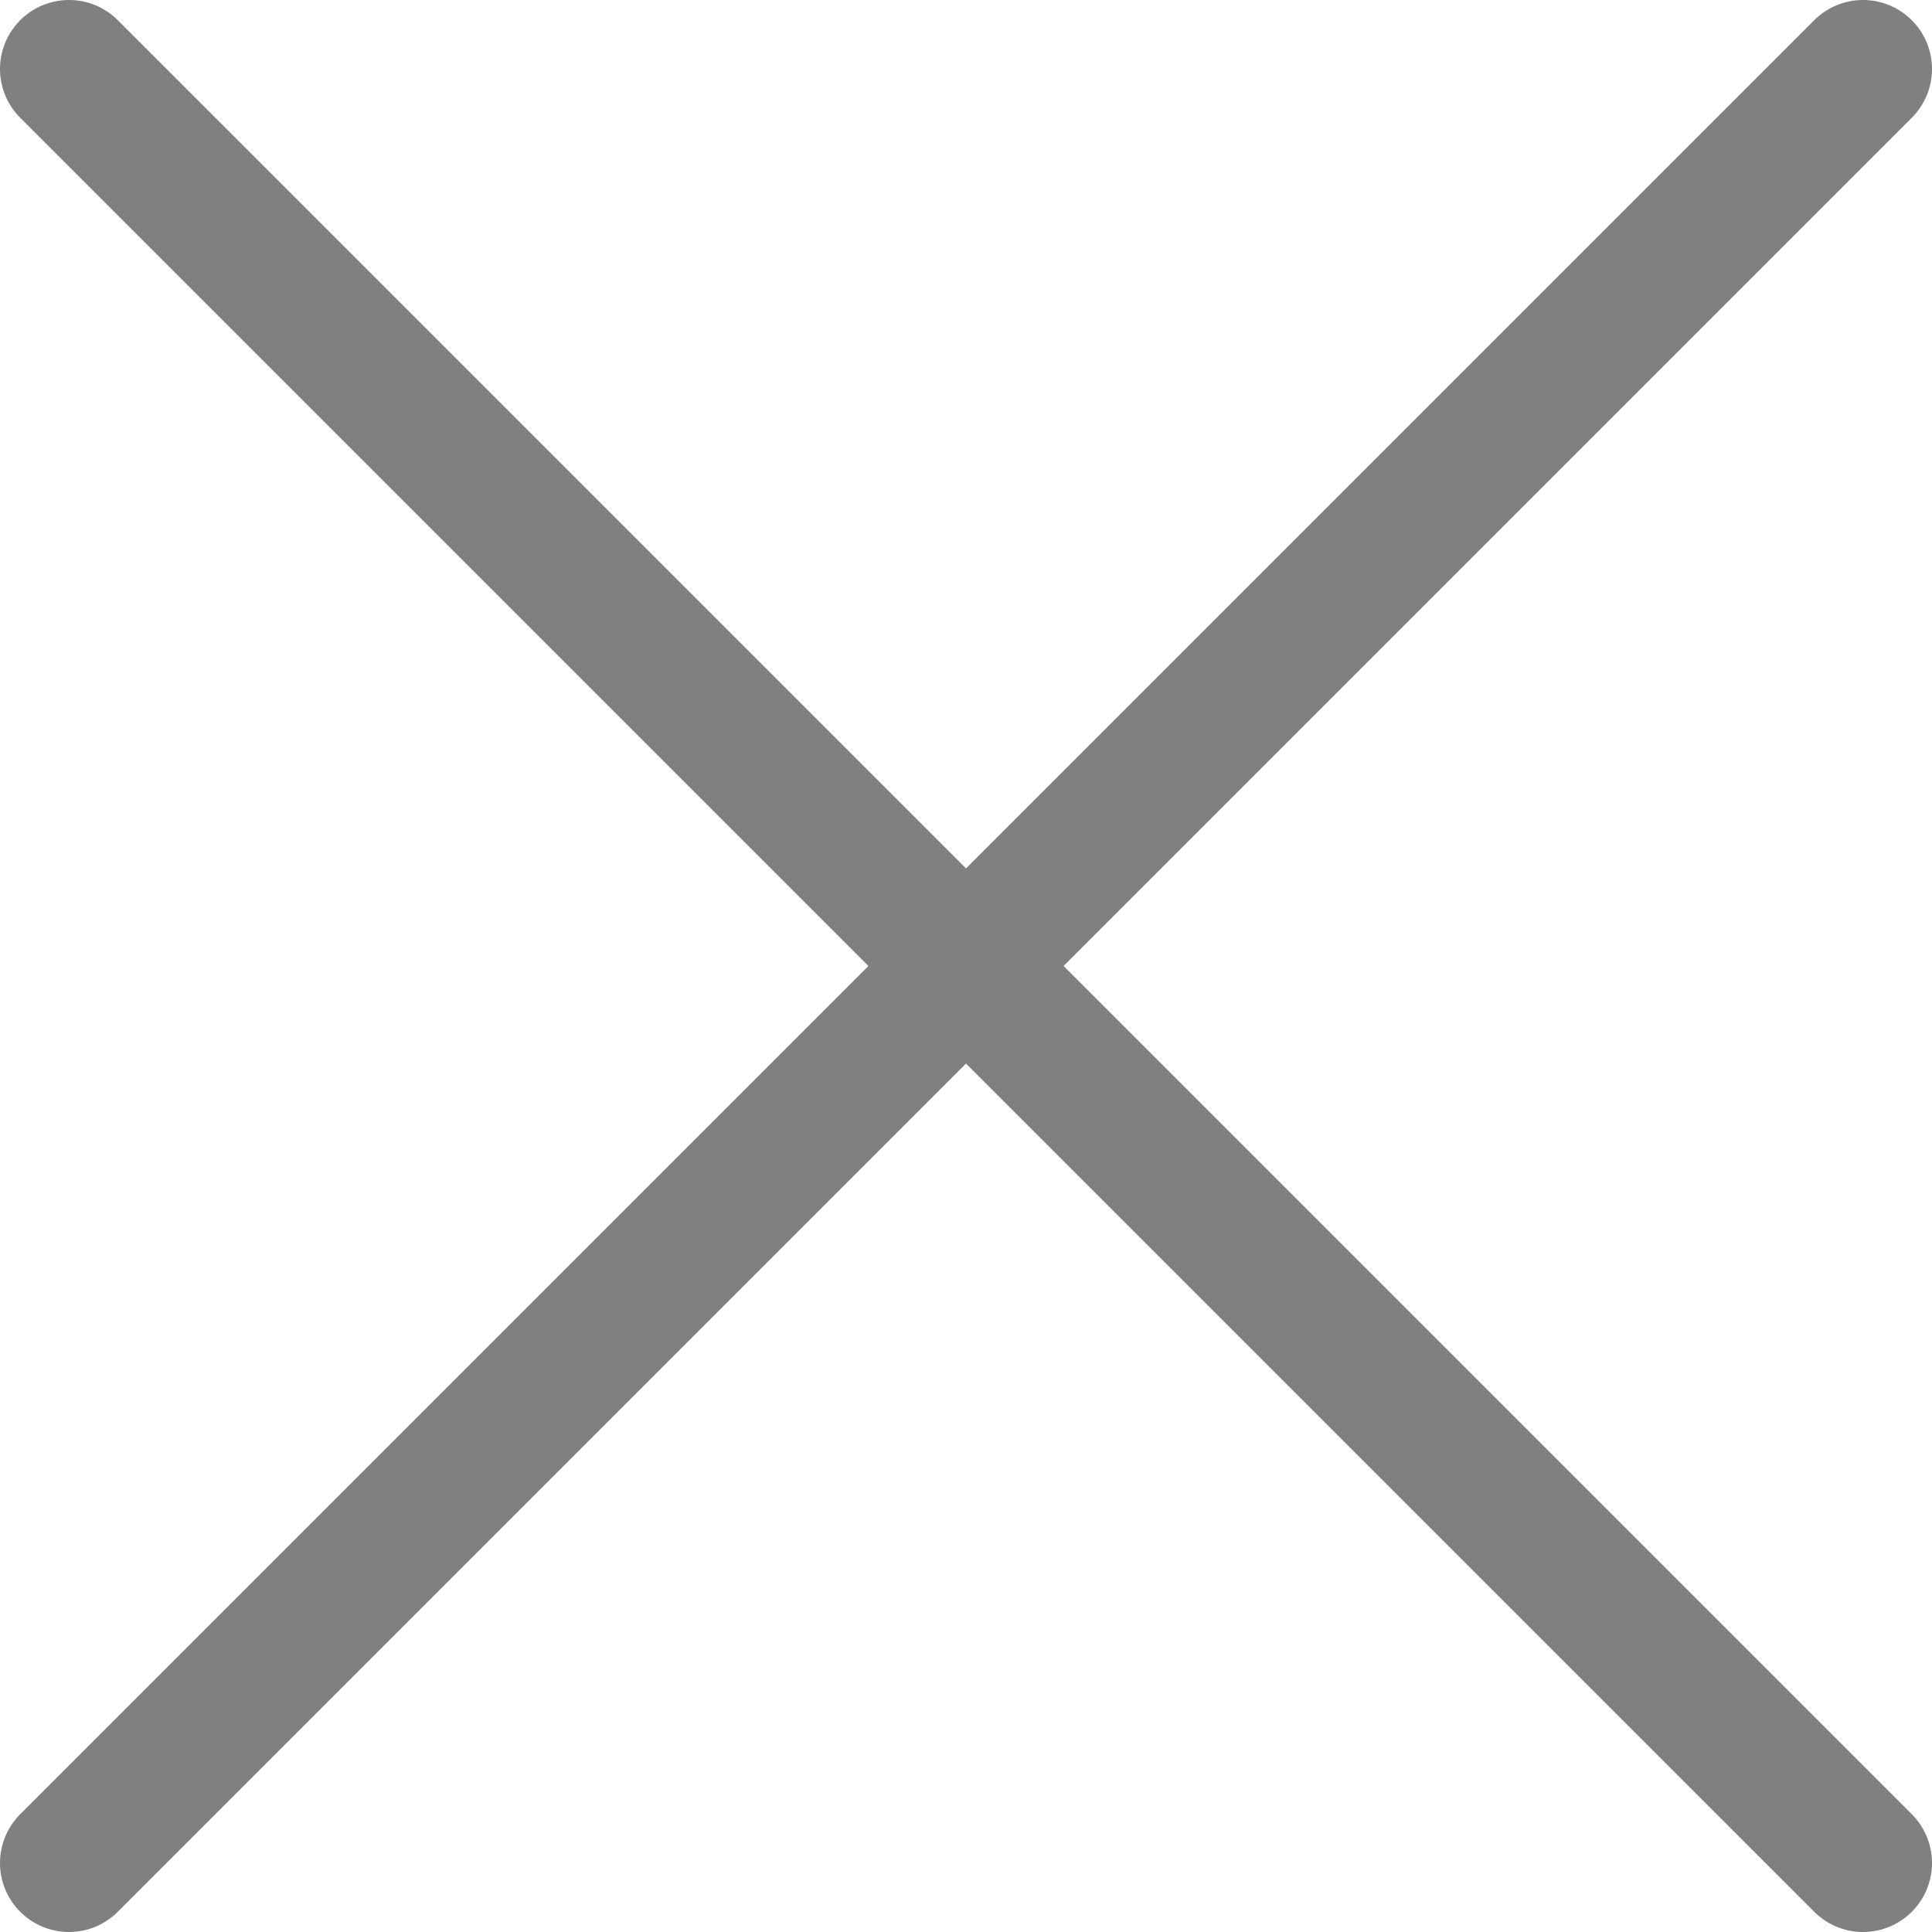 <svg width="14" height="14" viewBox="0 0 14 14" fill="none" xmlns="http://www.w3.org/2000/svg">
<g clip-path="url(#clip0_1552_23693)">
<path d="M13.5 0.5L0.5 13.5" stroke="#808080" stroke-linecap="round" stroke-linejoin="round"/>
<path d="M0.5 0.5L13.5 13.5" stroke="#808080" stroke-linecap="round" stroke-linejoin="round"/>
</g>
<defs>
<clipPath id="clip0_1552_23693">
<rect width="14" height="14" fill="white"/>
</clipPath>
</defs>
</svg>
